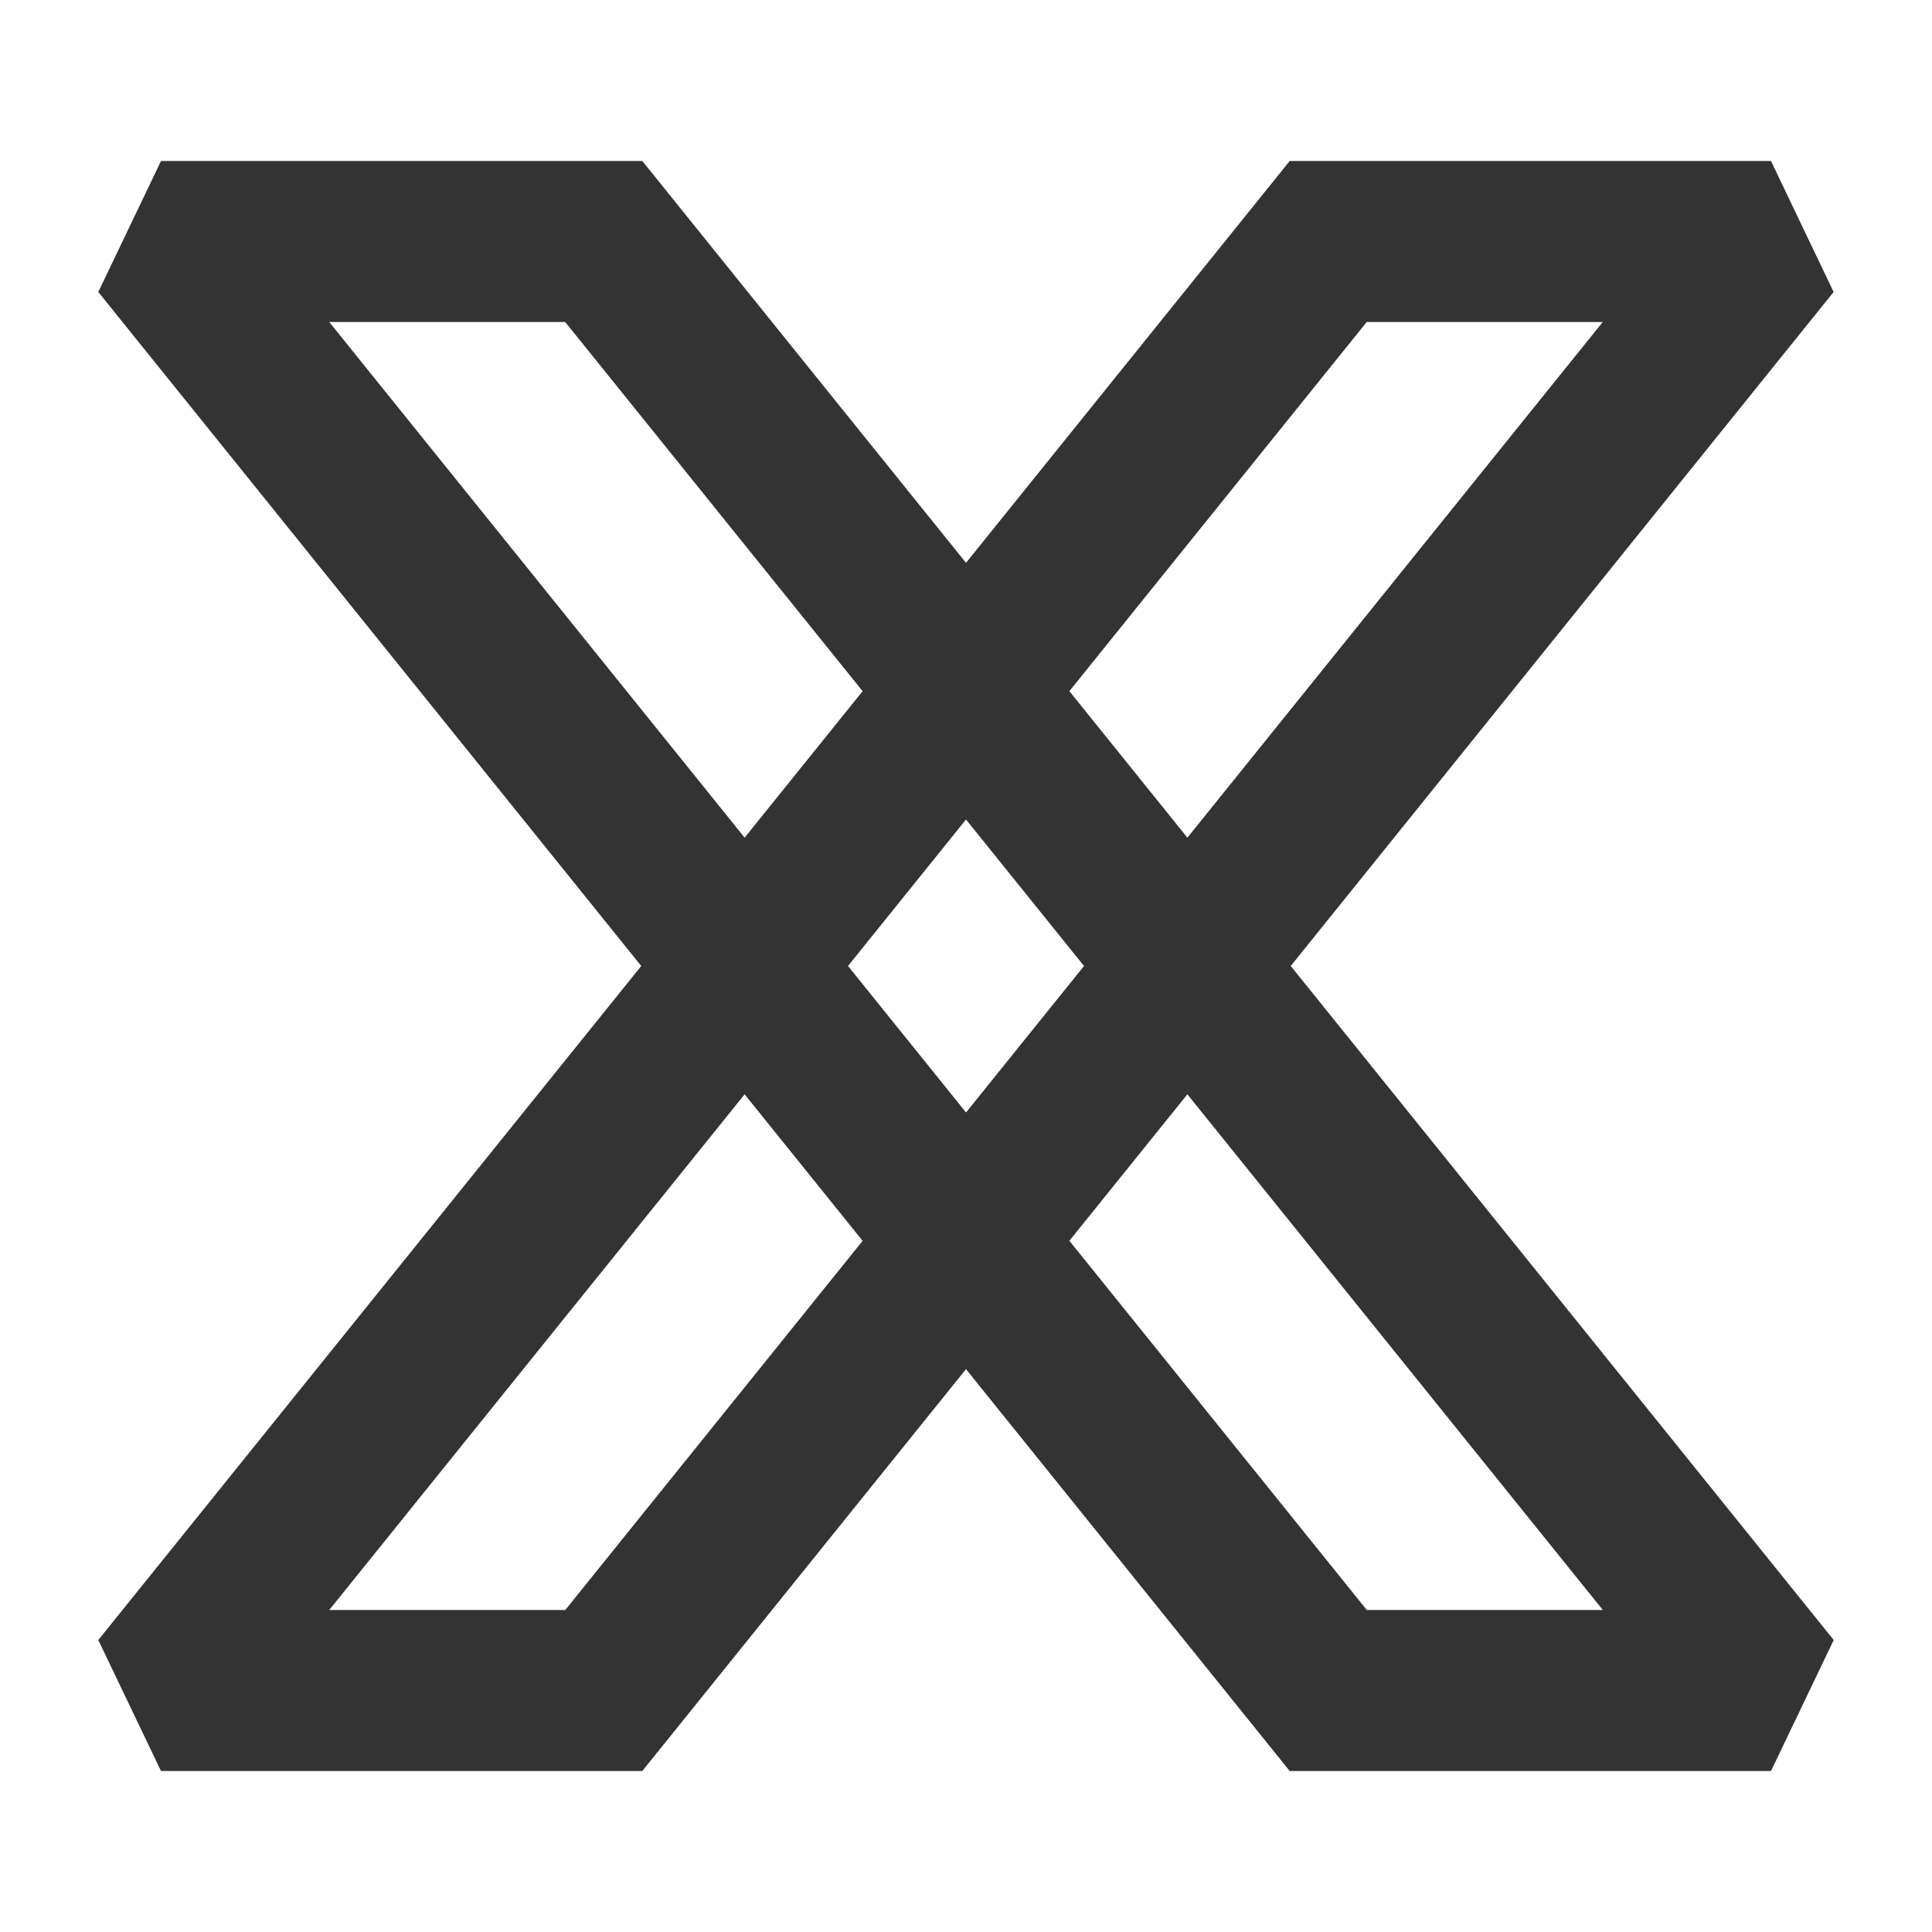 <?xml version="1.0" encoding="iso-8859-1"?>
<svg version="1.1" id="&#x56FE;&#x5C42;_1" xmlns="http://www.w3.org/2000/svg" xmlns:xlink="http://www.w3.org/1999/xlink" x="0px"
	 y="0px" viewBox="0 0 24 24" style="enable-background:new 0 0 24 24;" xml:space="preserve">
<path style="fill:#333333;" d="M7.979,22H2l-0.779-1.627L16.021,2H22l0.778,1.627L7.979,22z M4.09,20h2.932L19.91,4h-2.932L4.09,20z
	"/>
<path style="fill:#333333;" d="M22,22h-5.979L1.221,3.627L2,2h5.979l14.8,18.373L22,22z M16.979,20h2.932L7.021,4H4.09L16.979,20z"
	/>
</svg>






